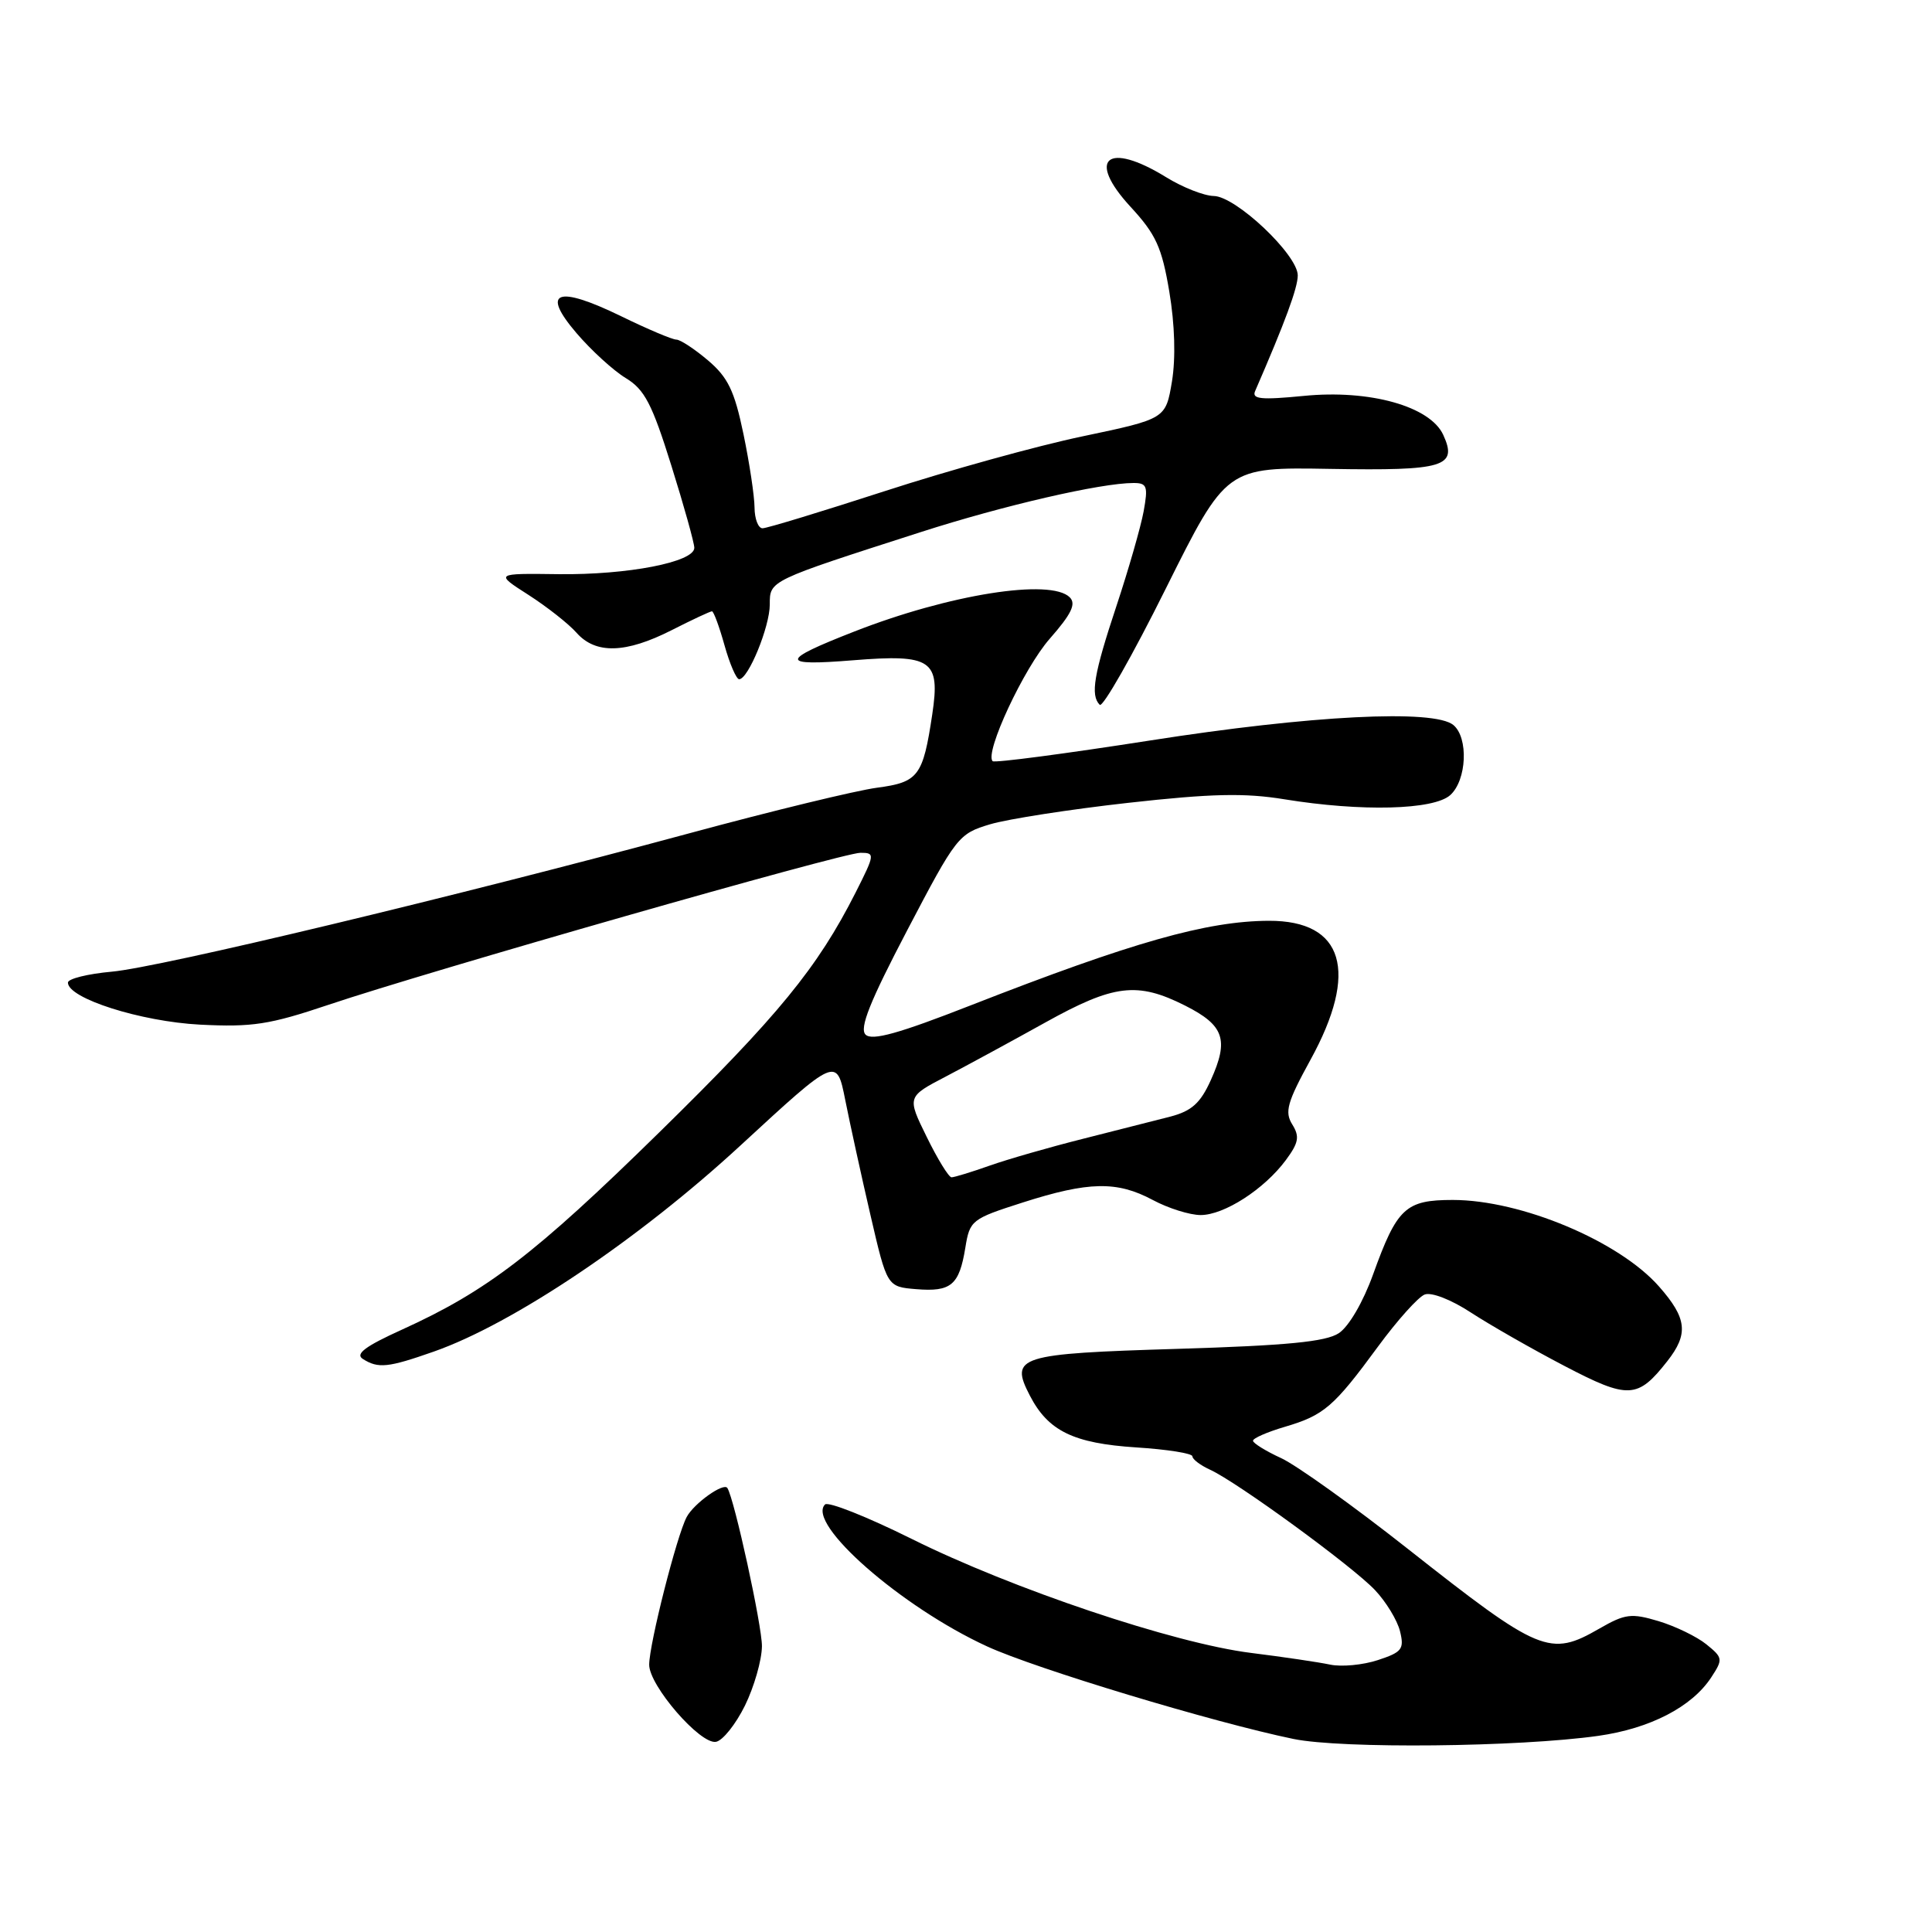 <?xml version="1.0" encoding="UTF-8" standalone="no"?>
<!DOCTYPE svg PUBLIC "-//W3C//DTD SVG 1.1//EN" "http://www.w3.org/Graphics/SVG/1.1/DTD/svg11.dtd" >
<svg xmlns="http://www.w3.org/2000/svg" xmlns:xlink="http://www.w3.org/1999/xlink" version="1.1" viewBox="0 0 256 256">
 <g >
 <path fill="currentColor"
d=" M 211.78 230.01 C 218.65 229.04 224.19 226.17 226.75 222.26 C 228.32 219.86 228.30 219.66 226.10 217.88 C 224.84 216.86 221.99 215.48 219.77 214.81 C 216.16 213.73 215.34 213.83 211.92 215.80 C 205.36 219.58 204.06 219.04 186.53 205.22 C 179.37 199.57 171.82 194.17 169.78 193.22 C 167.73 192.28 166.04 191.23 166.03 190.91 C 166.01 190.58 167.91 189.75 170.25 189.06 C 175.44 187.53 176.73 186.42 182.60 178.42 C 185.14 174.96 187.92 171.86 188.78 171.53 C 189.68 171.19 192.32 172.22 194.92 173.93 C 197.44 175.57 203.00 178.75 207.27 180.98 C 215.78 185.43 216.99 185.37 220.92 180.37 C 223.76 176.76 223.54 174.68 219.84 170.48 C 214.56 164.46 201.56 159.00 192.50 159.00 C 186.24 159.00 185.12 160.05 181.95 168.84 C 180.62 172.54 178.72 175.79 177.39 176.66 C 175.67 177.79 170.51 178.29 156.05 178.73 C 134.88 179.37 133.77 179.72 136.46 184.92 C 138.89 189.62 142.24 191.25 150.56 191.79 C 154.65 192.05 158.00 192.58 158.00 192.97 C 158.00 193.36 159.06 194.16 160.35 194.75 C 163.94 196.39 179.15 207.49 182.18 210.68 C 183.65 212.23 185.15 214.69 185.51 216.15 C 186.09 218.51 185.78 218.92 182.58 219.97 C 180.61 220.62 177.76 220.89 176.25 220.57 C 174.74 220.25 170.02 219.55 165.77 219.02 C 155.57 217.75 134.12 210.54 120.78 203.90 C 114.90 200.98 109.74 198.93 109.32 199.35 C 106.80 201.87 119.42 212.93 130.78 218.15 C 137.20 221.11 160.82 228.24 171.39 230.42 C 177.81 231.74 201.24 231.50 211.78 230.01 Z  M 98.71 226.00 C 99.92 223.53 100.94 219.99 100.96 218.14 C 100.99 215.49 97.31 198.62 96.38 197.17 C 95.89 196.40 91.96 199.20 90.99 201.01 C 89.68 203.47 86.04 217.78 86.02 220.57 C 85.99 223.33 92.79 231.18 94.87 230.80 C 95.77 230.64 97.49 228.47 98.71 226.00 Z  M 57.49 179.09 C 68.02 175.39 84.65 164.21 98.14 151.76 C 110.86 140.03 110.86 140.03 112.00 145.76 C 112.63 148.92 114.13 155.78 115.34 161.00 C 117.54 170.50 117.54 170.50 121.40 170.82 C 126.03 171.20 127.10 170.29 127.91 165.34 C 128.50 161.69 128.73 161.51 135.51 159.34 C 144.26 156.54 148.01 156.47 152.74 159.00 C 154.79 160.10 157.65 161.00 159.09 161.00 C 162.21 161.00 167.52 157.58 170.38 153.72 C 172.09 151.41 172.23 150.60 171.23 148.99 C 170.20 147.34 170.56 146.05 173.64 140.44 C 180.08 128.73 178.07 121.98 168.14 122.01 C 159.91 122.04 150.08 124.83 128.66 133.20 C 119.09 136.95 115.54 137.94 114.69 137.09 C 113.85 136.25 115.26 132.72 120.23 123.23 C 126.72 110.84 127.01 110.47 131.20 109.22 C 133.56 108.52 141.80 107.24 149.50 106.38 C 160.51 105.15 164.93 105.05 170.19 105.91 C 180.39 107.57 189.98 107.33 192.17 105.35 C 194.36 103.37 194.60 97.75 192.58 96.07 C 190.03 93.95 173.69 94.78 152.38 98.12 C 141.16 99.87 131.78 101.11 131.53 100.86 C 130.43 99.76 135.67 88.52 139.11 84.62 C 141.97 81.36 142.62 80.02 141.75 79.15 C 139.22 76.62 125.77 78.75 113.15 83.70 C 103.30 87.55 103.28 88.28 113.04 87.49 C 123.46 86.65 124.61 87.44 123.53 94.65 C 122.30 102.86 121.70 103.65 116.19 104.38 C 113.46 104.74 102.29 107.45 91.36 110.41 C 60.24 118.82 21.23 128.17 14.83 128.75 C 11.62 129.04 9.00 129.69 9.00 130.20 C 9.00 132.29 18.65 135.36 26.50 135.77 C 33.43 136.12 35.71 135.77 43.50 133.15 C 56.72 128.70 111.64 113.00 114.01 113.00 C 115.96 113.00 115.94 113.18 113.38 118.25 C 108.33 128.23 103.15 134.56 87.36 150.04 C 70.90 166.18 64.50 171.08 53.29 176.17 C 48.39 178.39 47.03 179.41 48.08 180.07 C 50.12 181.36 51.40 181.23 57.49 179.09 Z  M 176.27 62.13 C 191.39 62.39 193.17 61.85 191.24 57.63 C 189.51 53.84 181.50 51.59 172.75 52.46 C 167.11 53.01 165.84 52.89 166.31 51.82 C 170.29 42.66 171.95 38.16 171.96 36.50 C 171.97 33.77 163.76 26.01 160.83 25.97 C 159.55 25.95 156.70 24.83 154.50 23.47 C 146.72 18.68 143.92 21.02 149.80 27.40 C 153.17 31.05 153.95 32.76 154.94 38.65 C 155.67 43.00 155.80 47.45 155.29 50.55 C 154.46 55.50 154.46 55.50 143.48 57.81 C 137.44 59.07 125.66 62.34 117.29 65.06 C 108.93 67.77 101.62 70.00 101.04 70.00 C 100.47 70.00 99.99 68.76 99.98 67.25 C 99.97 65.74 99.31 61.35 98.51 57.50 C 97.32 51.78 96.46 50.00 93.81 47.75 C 92.03 46.24 90.14 45.00 89.62 45.00 C 89.09 45.00 85.80 43.61 82.30 41.90 C 73.79 37.76 71.63 38.58 76.39 44.14 C 78.34 46.42 81.27 49.10 82.92 50.10 C 85.41 51.61 86.40 53.51 88.95 61.67 C 90.63 67.03 92.00 71.95 92.00 72.59 C 92.00 74.48 83.17 76.19 74.03 76.08 C 65.56 75.97 65.56 75.97 70.03 78.83 C 72.49 80.41 75.36 82.67 76.40 83.85 C 78.93 86.70 82.91 86.59 89.00 83.50 C 91.71 82.12 94.11 81.00 94.34 81.00 C 94.56 81.00 95.31 83.03 96.00 85.50 C 96.69 87.97 97.57 90.00 97.94 90.00 C 99.15 90.00 102.00 83.04 102.00 80.10 C 102.00 76.91 101.83 76.99 121.99 70.51 C 132.96 66.98 145.87 64.00 150.20 64.00 C 151.99 64.00 152.14 64.43 151.54 67.75 C 151.16 69.81 149.54 75.46 147.93 80.31 C 144.93 89.34 144.46 92.12 145.72 93.39 C 146.12 93.79 150.06 86.87 154.47 78.00 C 162.50 61.89 162.50 61.89 176.27 62.13 Z  M 122.80 150.66 C 120.18 145.33 120.18 145.33 125.34 142.64 C 128.18 141.15 134.10 137.94 138.50 135.49 C 147.60 130.43 150.69 130.05 157.04 133.25 C 162.21 135.86 162.86 137.76 160.44 143.12 C 159.07 146.16 157.91 147.21 155.10 147.95 C 153.12 148.46 147.89 149.79 143.49 150.90 C 139.08 152.01 133.51 153.61 131.11 154.46 C 128.71 155.31 126.45 156.00 126.08 156.00 C 125.72 156.00 124.24 153.60 122.80 150.66 Z "/>
</g>
</svg>